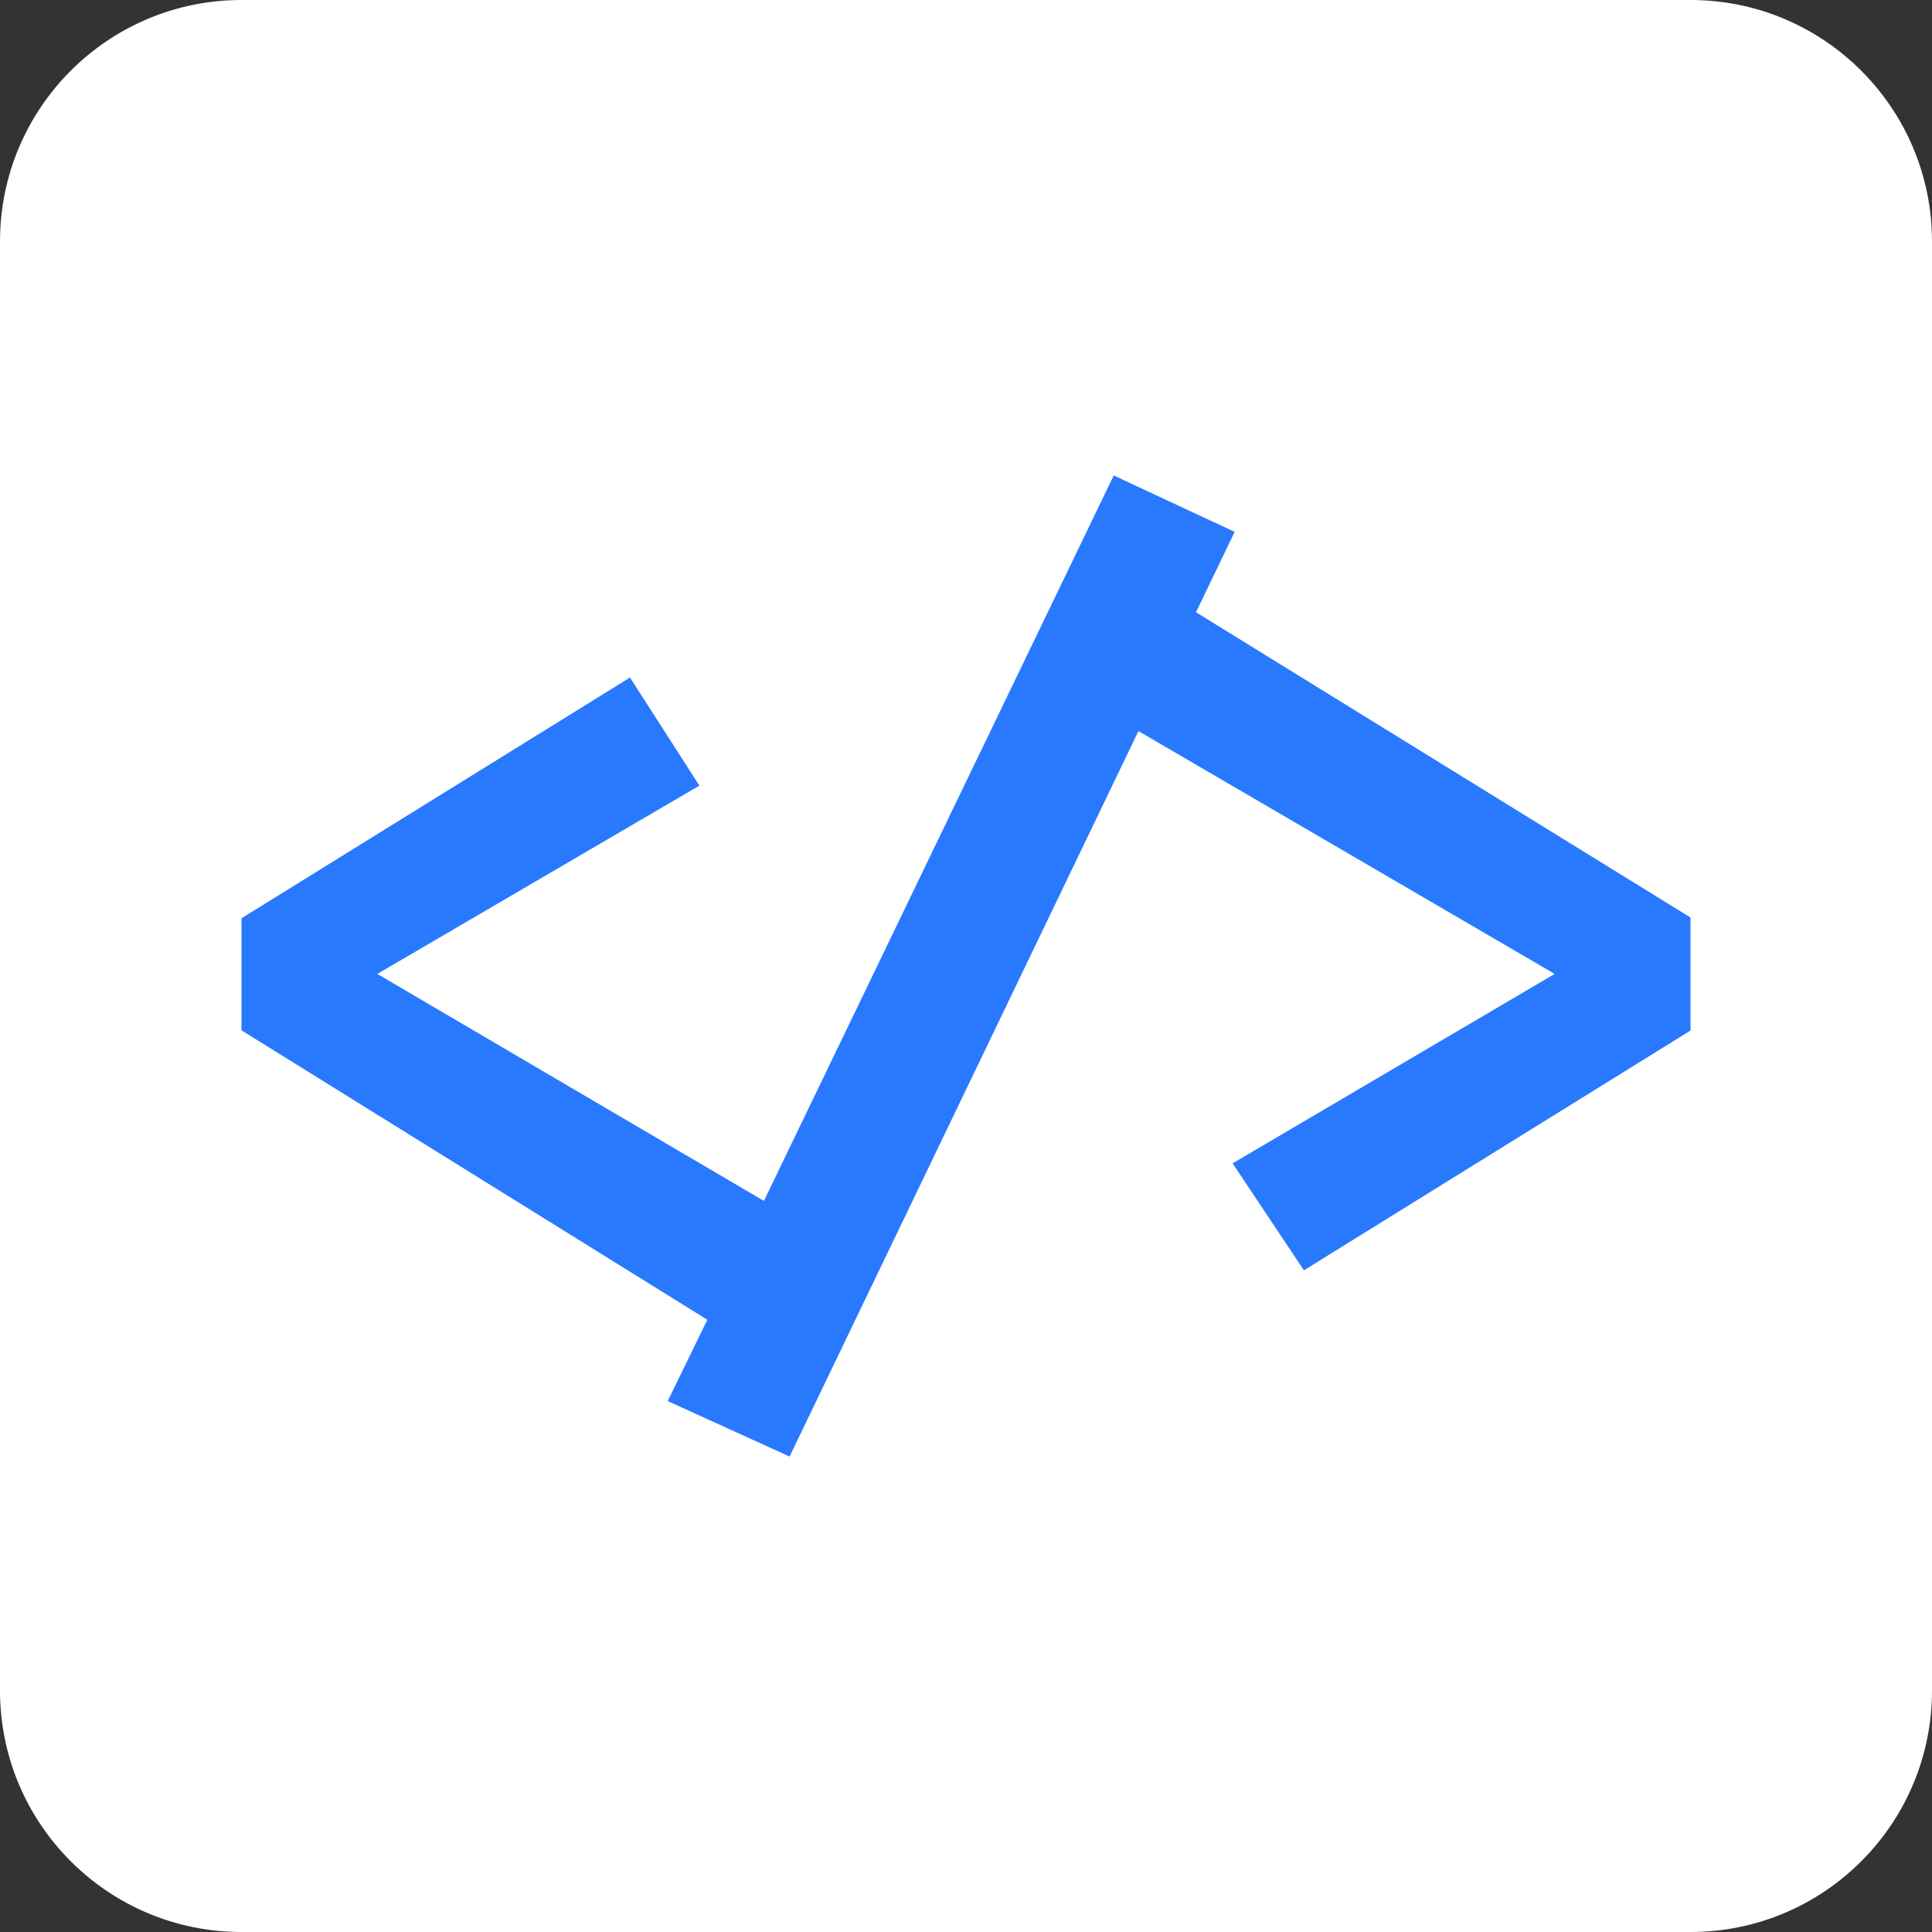 <?xml version="1.0" encoding="utf-8"?>
<!-- Generator: Adobe Illustrator 22.1.0, SVG Export Plug-In . SVG Version: 6.00 Build 0)  -->
<svg version="1.1" xmlns="http://www.w3.org/2000/svg" xmlns:xlink="http://www.w3.org/1999/xlink" x="0px" y="0px"
	 viewBox="0 0 1024 1024" style="enable-background:new 0 0 1024 1024;" xml:space="preserve">
<rect x="0" y="0" width="1024" height="1024" fill="#333333" stroke="none"/>
<style type="text/css">
	.st0{fill:#FFFFFF;}
	.st1{fill:#2979FF;}
</style>
<g id="back">
	<path class="st0" d="M0,128L0,128C0,57.3,57.3,0,128,0h0h768h0c70.7,0,128,57.3,128,128v0v768v0c0,70.7-57.3,128-128,128h0H128h0
		C57.3,1024,0,966.7,0,896v0V128z"/>
</g>
<g id="front">
	<g>
		<path class="st1" d="M896,486.3v59.9L691.1,673.3l-37.8-56.7L824,516.2L603.4,387.5L418.5,772l-64.6-29.4l21-43.1L128,546.1v-59.4
			l205.9-127.6l36.8,57.3L200,516.2l204.9,120.3L590.3,252l64.1,29.9l-20.5,42.6L896,486.3z"/>
	</g>
</g>
</svg>
